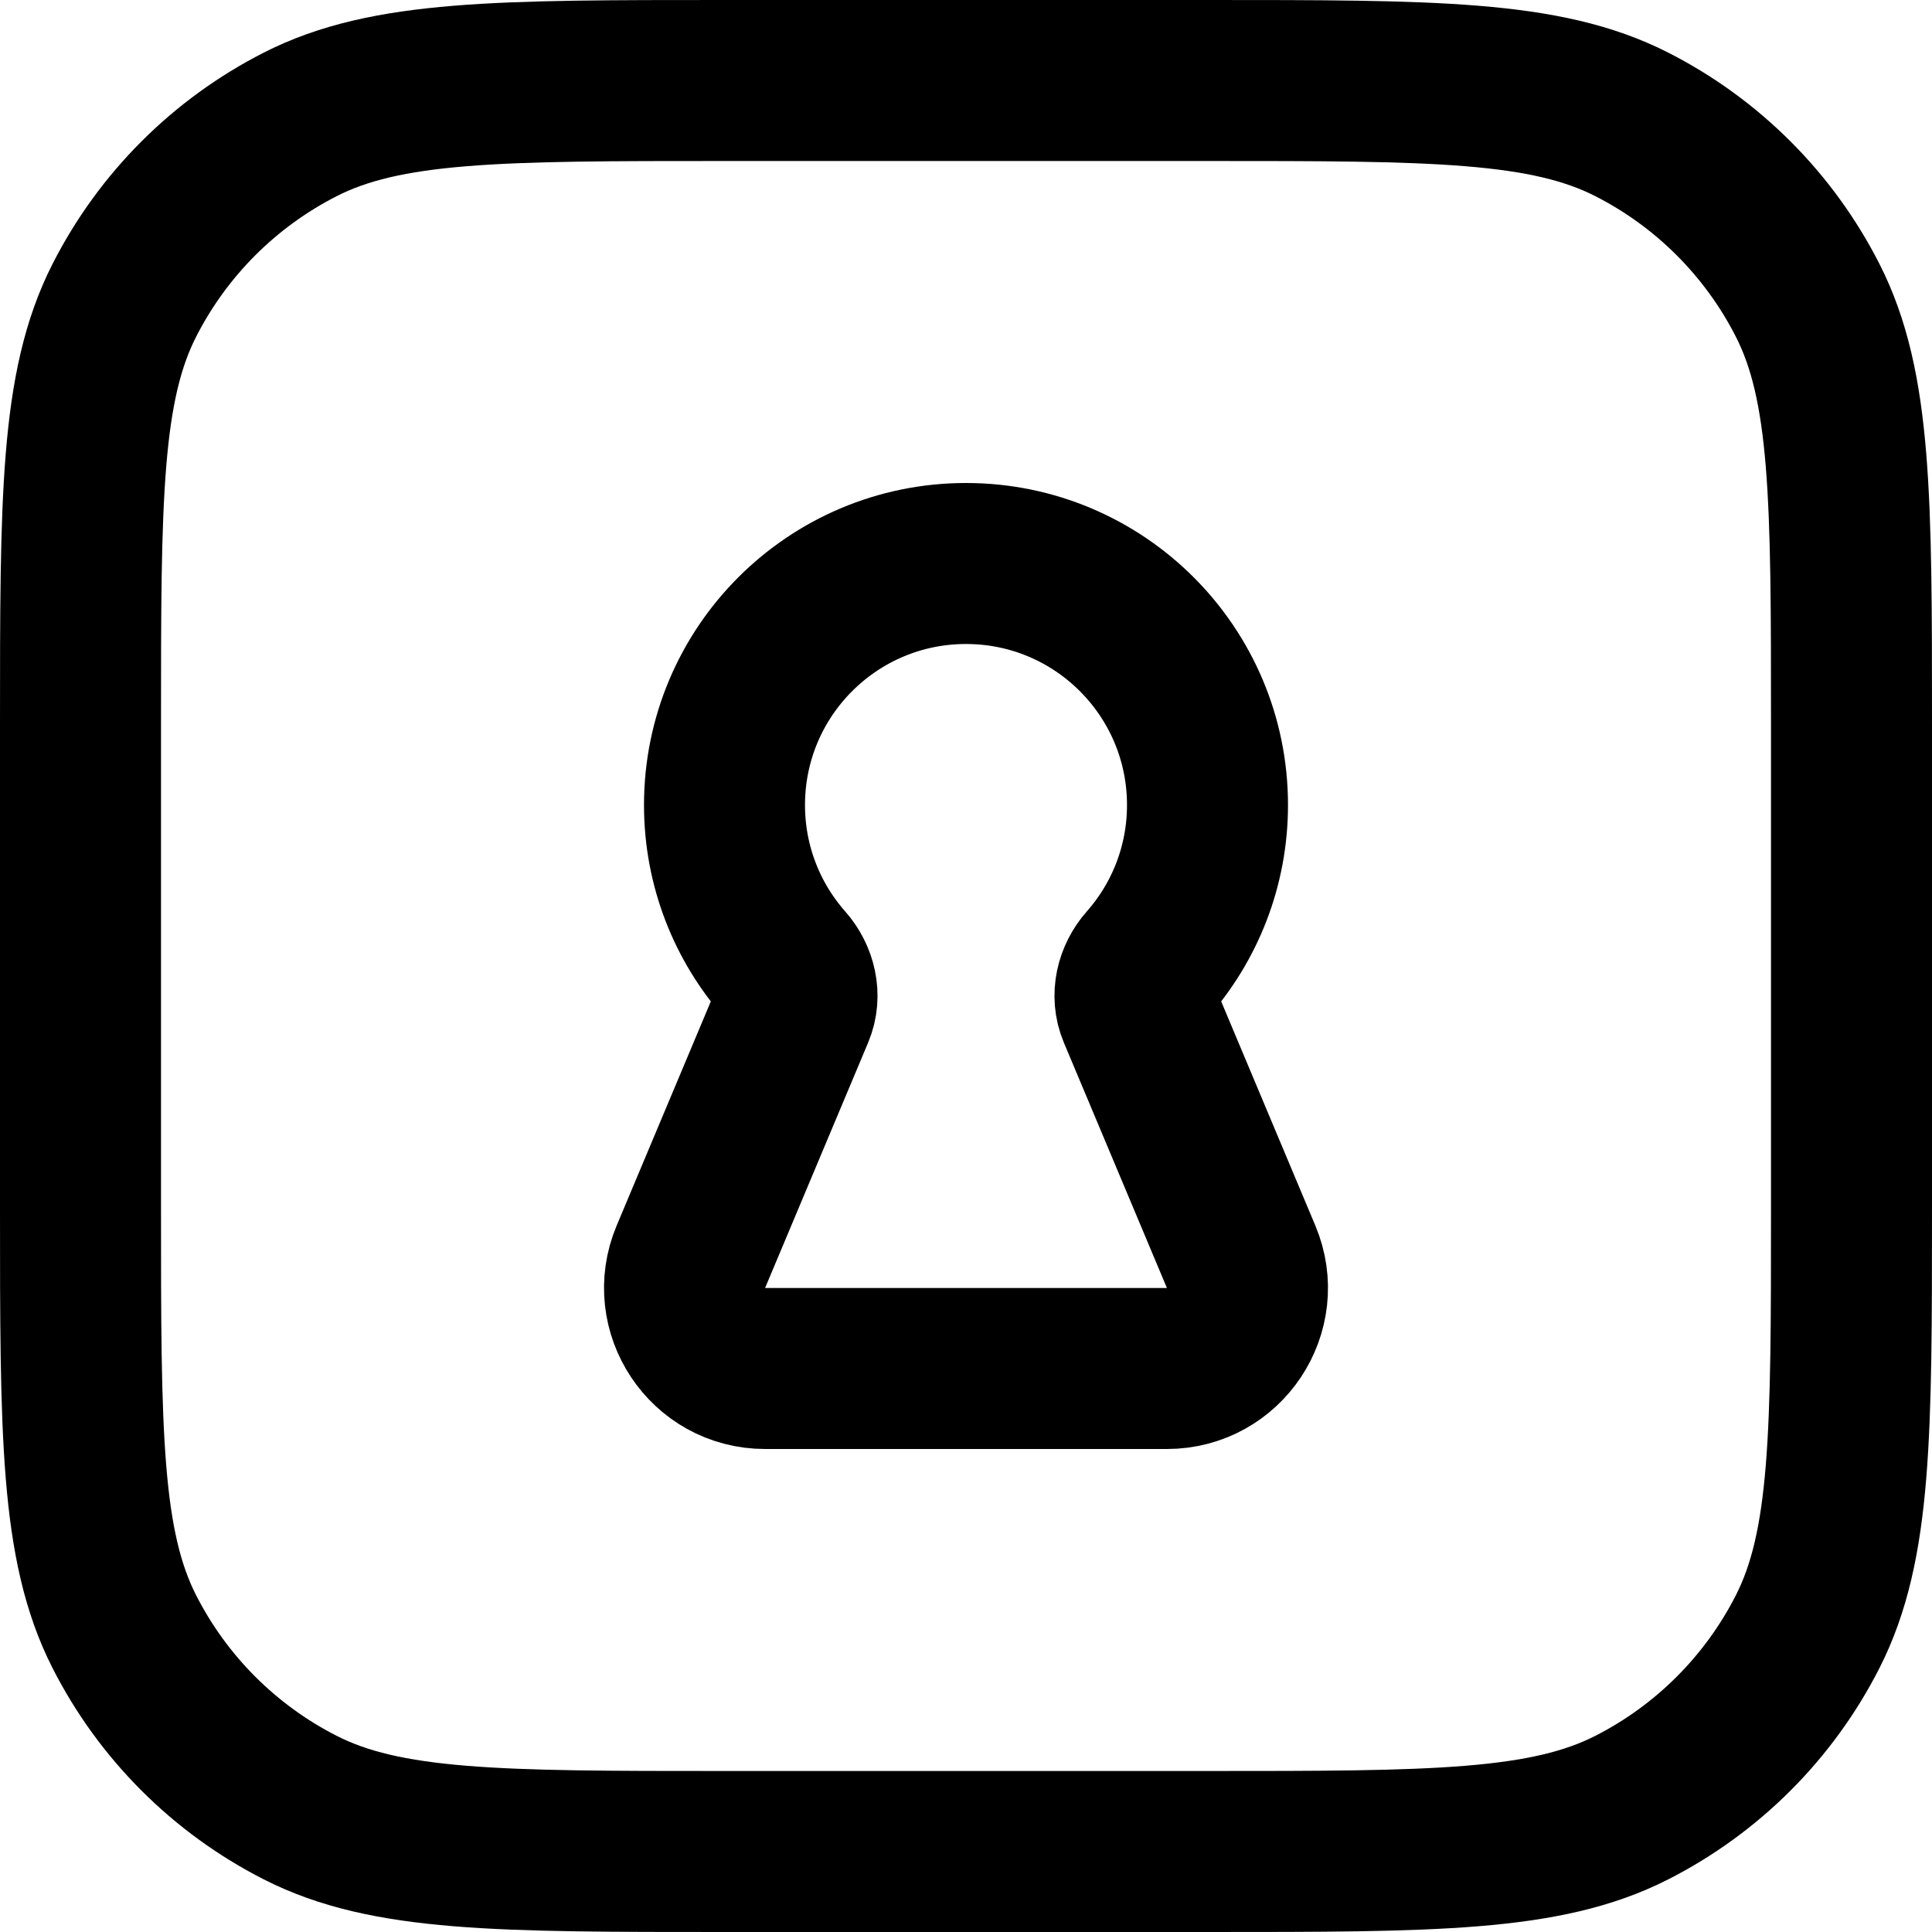 <svg viewBox="0 0 24 24" fill="none" xmlns="http://www.w3.org/2000/svg">
<g clip-path="url(#clip0_9_1470)">
<path d="M1 9C1 6.2 1 4.8 1.545 3.73C2.024 2.789 2.789 2.024 3.73 1.545C4.8 1 6.2 1 9 1H15C17.8 1 19.2 1 20.27 1.545C21.211 2.024 21.976 2.789 22.455 3.73C23 4.8 23 6.2 23 9V15C23 17.8 23 19.2 22.455 20.27C21.976 21.211 21.211 21.976 20.27 22.455C19.2 23 17.8 23 15 23H9C6.2 23 4.8 23 3.73 22.455C2.789 21.976 2.024 21.211 1.545 20.27C1 19.2 1 17.8 1 15V9Z" stroke="black" stroke-width="2"/>
<path d="M12 7C10.343 7 9 8.343 9 10C9 10.76 9.283 11.455 9.749 11.983C9.89 12.143 9.945 12.368 9.862 12.565L8.582 15.613C8.306 16.272 8.79 17 9.504 17H14.496C15.21 17 15.694 16.272 15.418 15.613L14.138 12.565C14.055 12.368 14.11 12.143 14.251 11.983C14.717 11.455 15 10.76 15 10C15 8.343 13.657 7 12 7Z" stroke="black" stroke-width="2"/>
</g>
<defs>
<clipPath id="clip0_9_1470">
<rect width="24" height="24" fill="white"/>
</clipPath>
</defs>
</svg>
